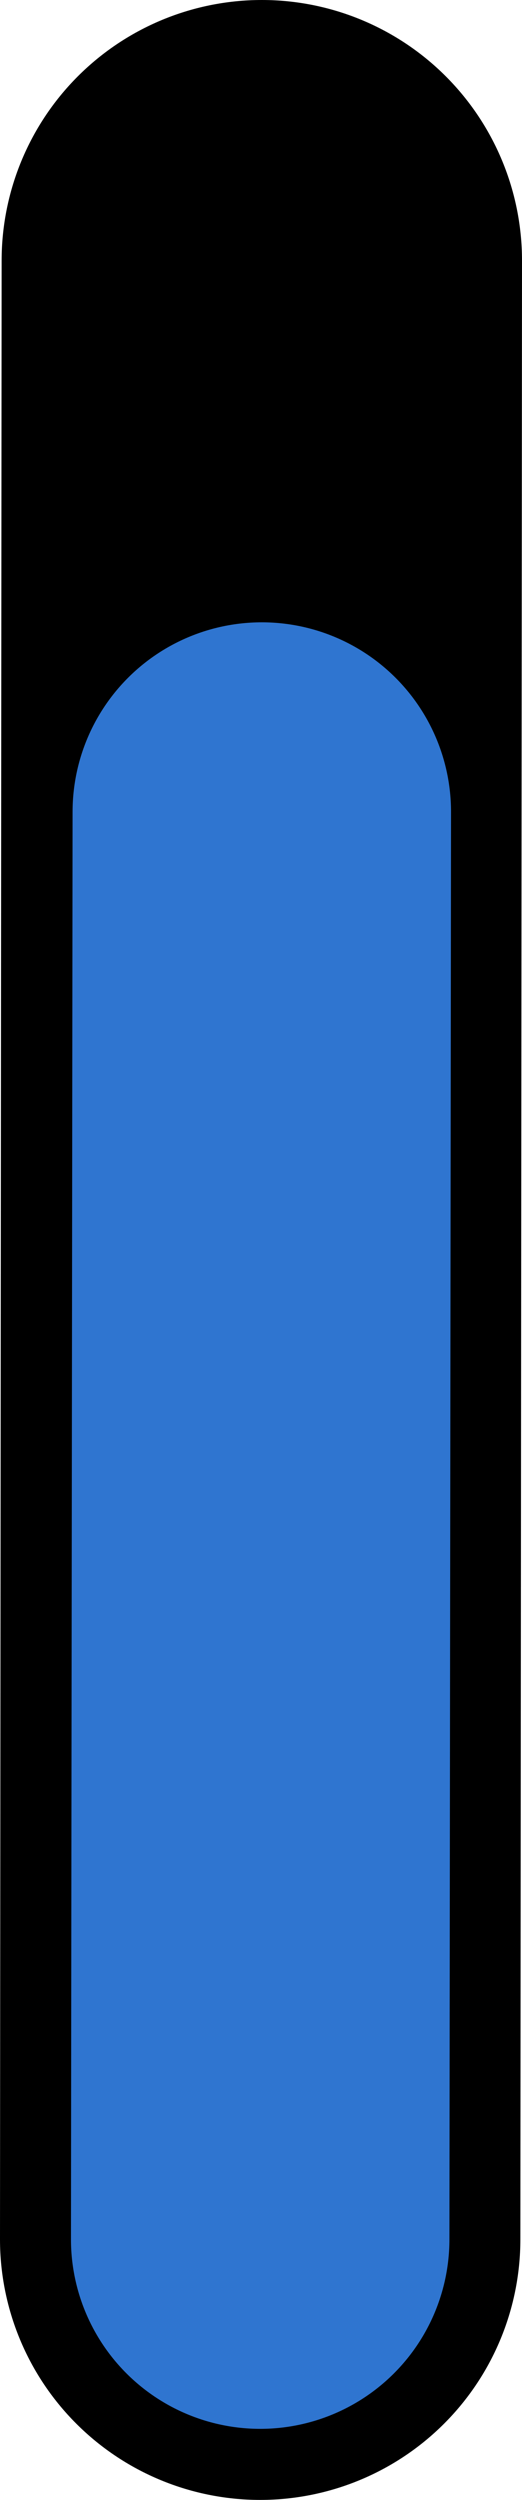 <svg version="1.1" xmlns="http://www.w3.org/2000/svg" xmlns:xlink="http://www.w3.org/1999/xlink" width="55.172" height="263.824" viewBox="0,0,55.172,263.824"><g transform="translate(-291.276,-53.048)"><g data-paper-data="{&quot;isPaintingLayer&quot;:true}" fill-rule="nonzero" stroke-linecap="round" stroke-linejoin="miter" stroke-miterlimit="10" stroke-dasharray="" stroke-dashoffset="0" style="mix-blend-mode: normal"><path d="M318.948,80.548l-0.172,208.824" fill="#ff00ff" stroke="#000000" stroke-width="55"/><path d="M318.947,138.722l-0.17,150.65" fill="#550000" stroke="#2f75d0" stroke-width="40"/></g></g></svg>